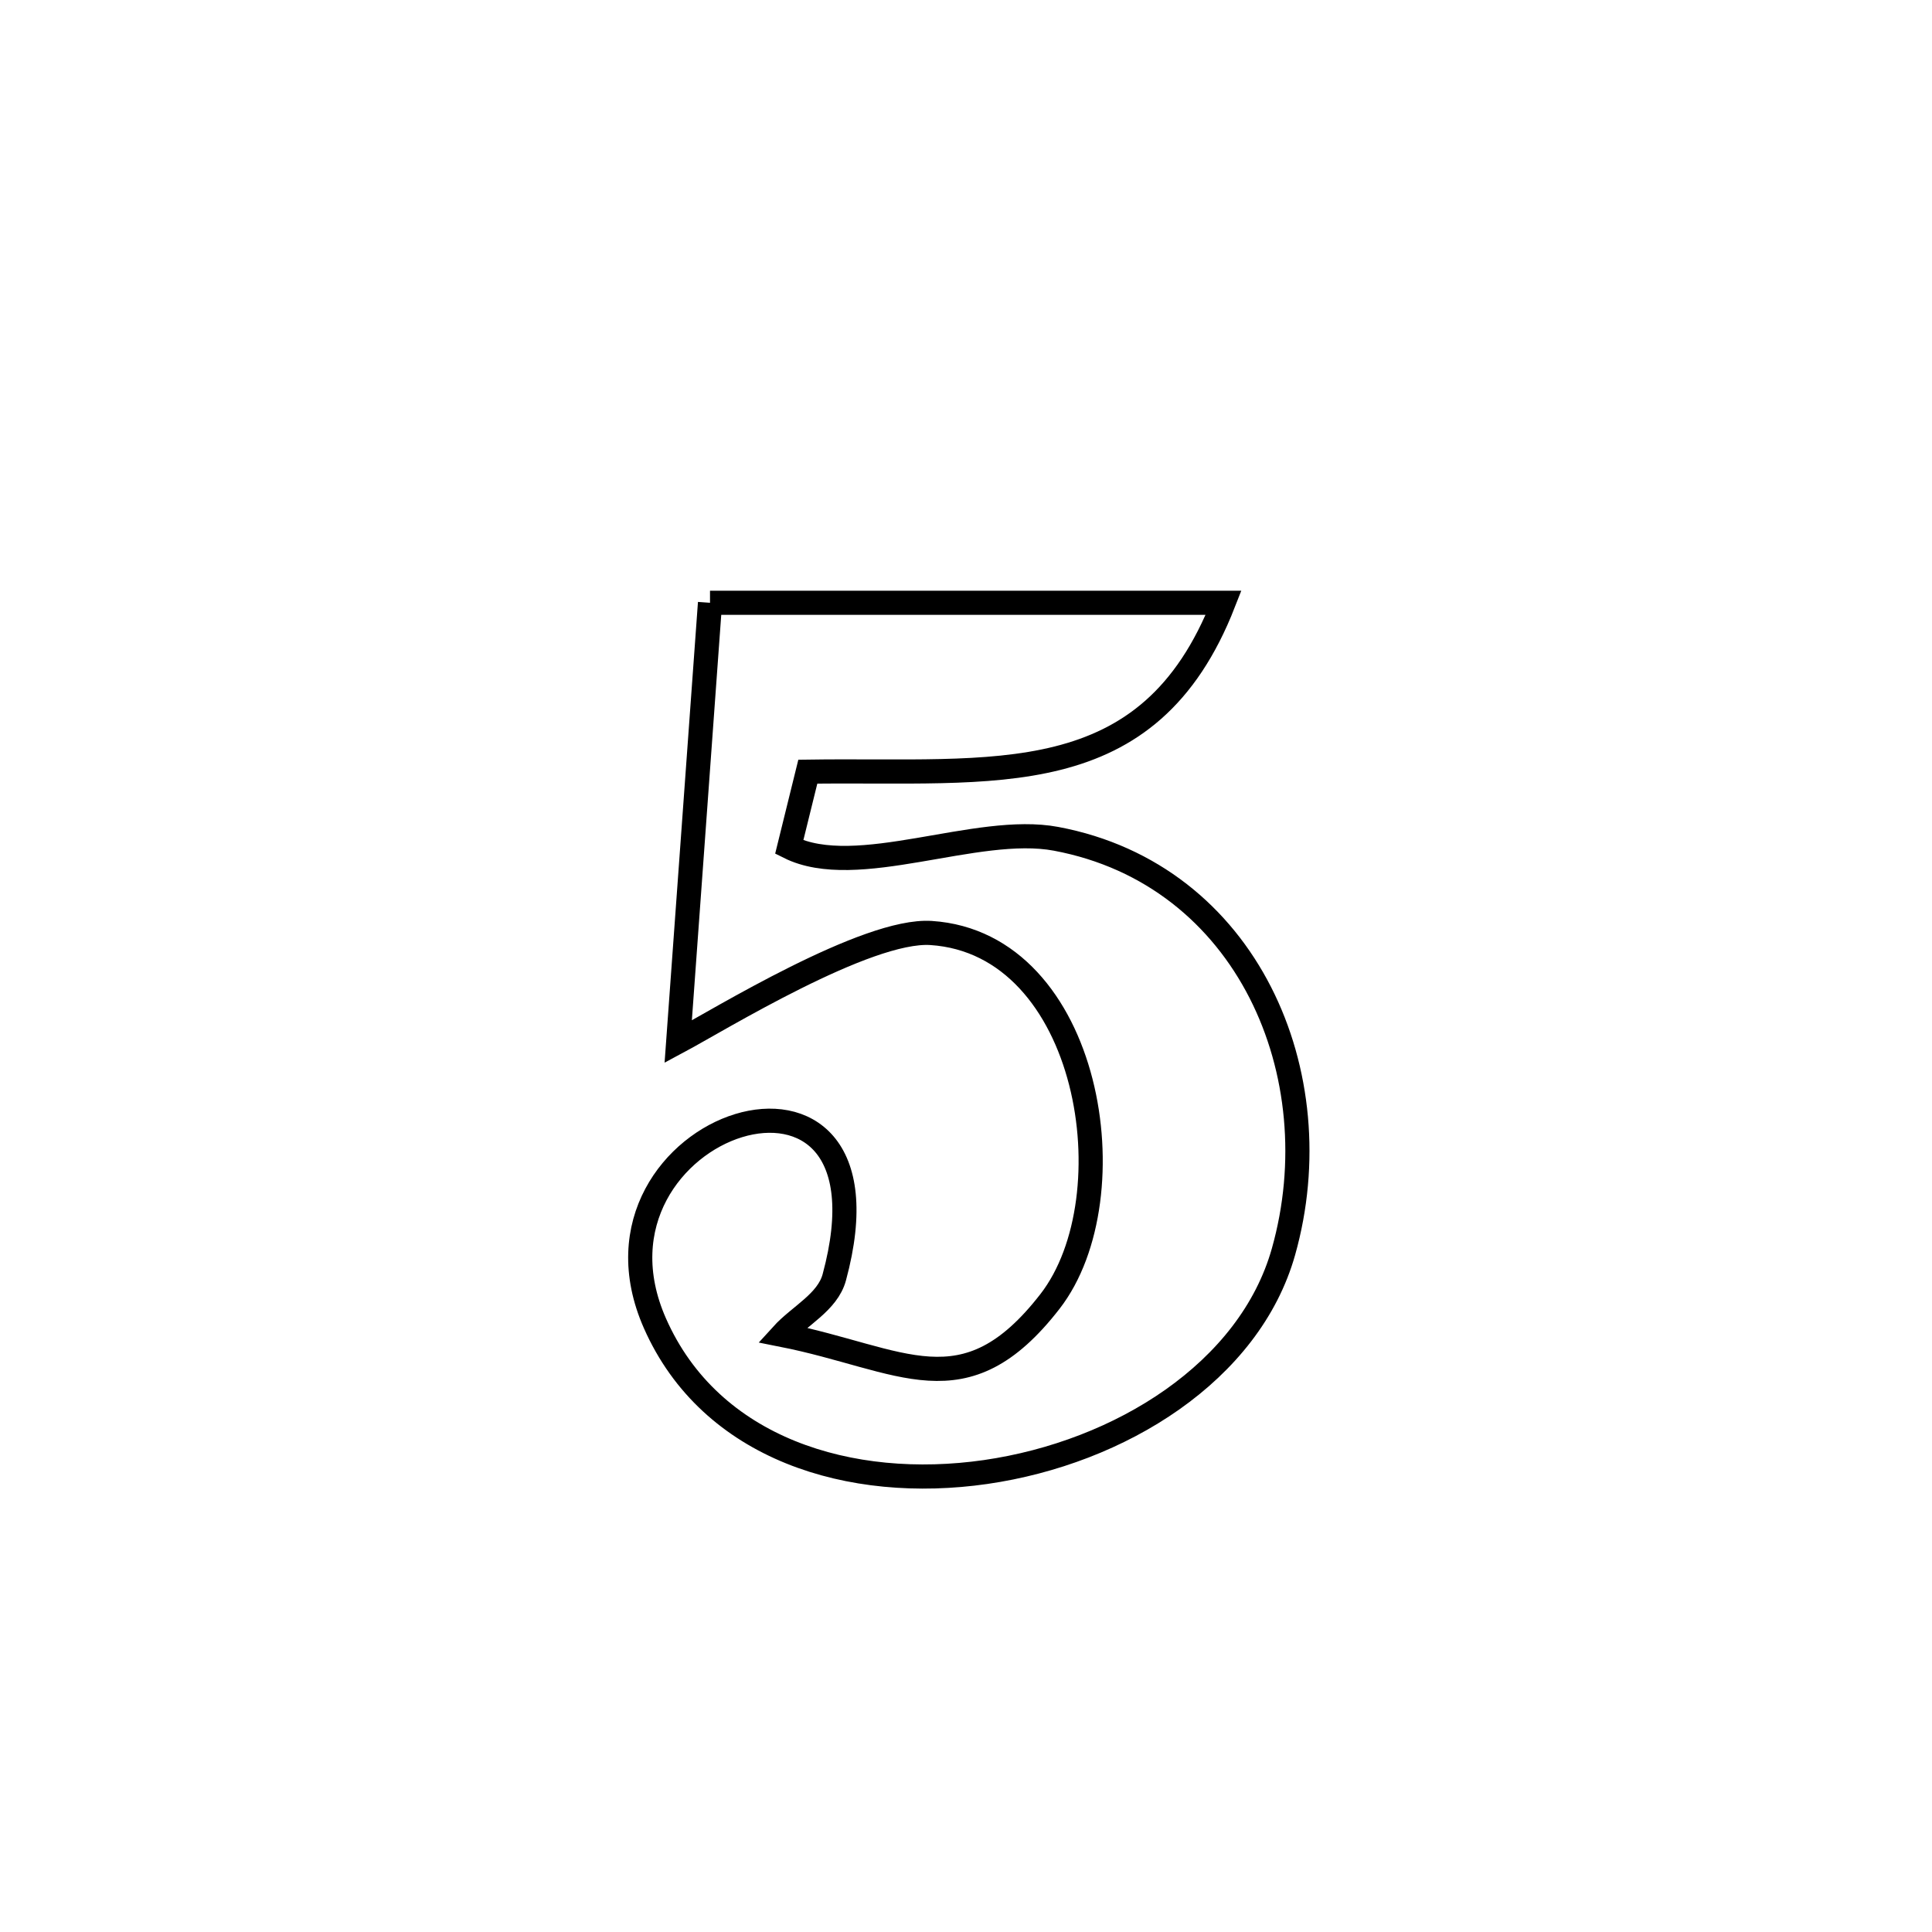 <svg xmlns="http://www.w3.org/2000/svg" viewBox="0.0 0.0 24.0 24.0" height="200px" width="200px"><path fill="none" stroke="black" stroke-width=".3" stroke-opacity="1.0"  filling="0" d="M8.82 7.488 L8.82 7.488 C10.947 7.488 13.073 7.488 15.2 7.488 L15.2 7.488 C14.268 9.871 12.36 9.552 10.035 9.586 L10.035 9.586 C9.958 9.898 9.881 10.211 9.804 10.523 L9.804 10.523 C10.644 10.942 12.131 10.234 13.119 10.42 C15.497 10.866 16.563 13.353 15.944 15.549 C15.524 17.039 13.918 18.044 12.243 18.286 C10.569 18.527 8.827 18.004 8.136 16.439 C7.041 13.959 11.26 12.56 10.364 15.867 C10.28 16.178 9.931 16.344 9.715 16.582 L9.715 16.582 C11.21 16.878 11.976 17.543 13.044 16.166 C14.05 14.868 13.55 11.72 11.566 11.59 C10.767 11.538 8.93 12.67 8.425 12.94 L8.425 12.94 C8.557 11.123 8.689 9.306 8.82 7.488 L8.82 7.488"></path></svg>